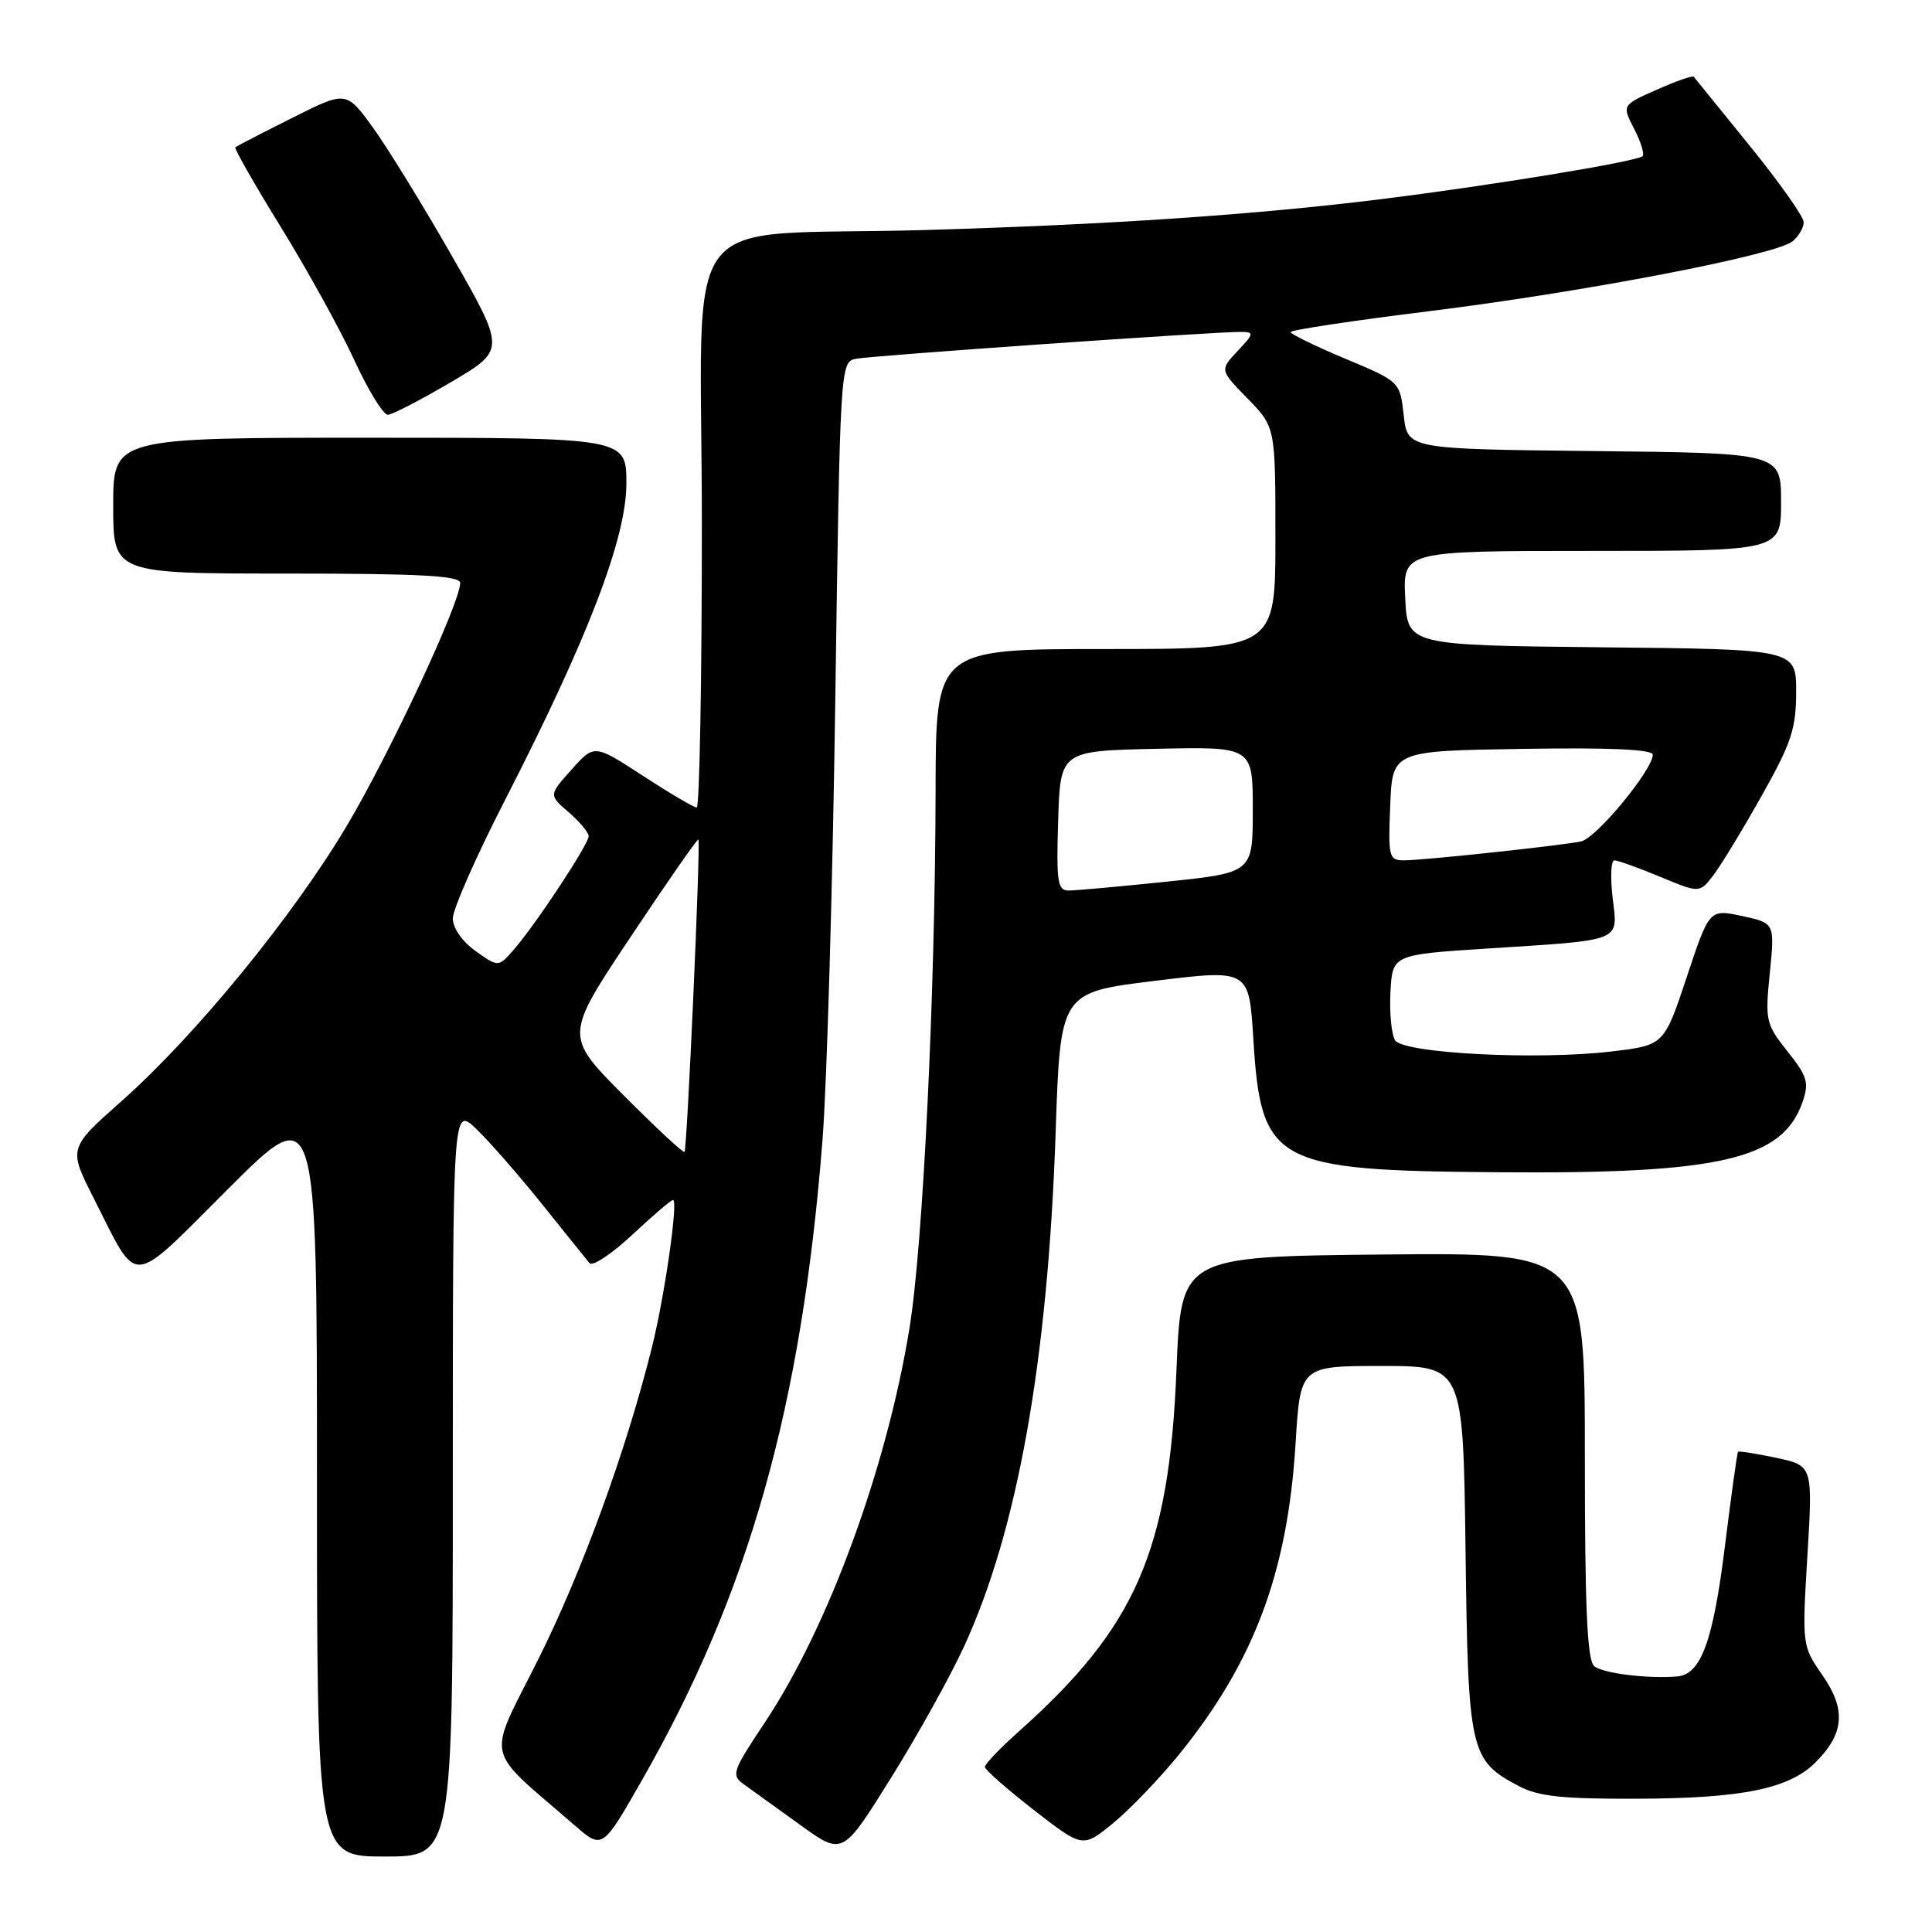 <?xml version="1.0" encoding="UTF-8" standalone="no"?>
<!DOCTYPE svg PUBLIC "-//W3C//DTD SVG 1.1//EN" "http://www.w3.org/Graphics/SVG/1.1/DTD/svg11.dtd" >
<svg xmlns="http://www.w3.org/2000/svg" xmlns:xlink="http://www.w3.org/1999/xlink" version="1.1" viewBox="0 0 256 256">
 <g >
 <path fill="currentColor"
d=" M 60.00 196.31 C 60.00 146.63 60.00 146.63 63.08 149.56 C 64.77 151.18 68.69 155.65 71.78 159.50 C 74.86 163.35 77.72 166.89 78.11 167.37 C 78.51 167.84 81.06 166.16 83.77 163.62 C 86.49 161.08 88.92 159.00 89.18 159.00 C 89.90 159.00 88.08 171.71 86.39 178.50 C 82.99 192.17 77.13 208.24 71.34 219.83 C 64.46 233.59 63.96 231.29 76.16 241.88 C 79.82 245.05 79.82 245.05 84.98 236.03 C 99.25 211.09 106.22 186.41 108.99 151.00 C 109.57 143.57 110.33 117.35 110.68 92.73 C 111.32 48.38 111.34 47.95 113.41 47.54 C 115.53 47.12 160.89 43.95 164.42 43.98 C 166.21 44.00 166.18 44.18 163.99 46.51 C 161.62 49.03 161.62 49.03 165.31 52.81 C 169.00 56.58 169.00 56.58 169.00 71.29 C 169.00 86.00 169.00 86.00 146.50 86.00 C 124.00 86.00 124.00 86.00 123.97 104.75 C 123.92 131.72 122.31 164.98 120.51 176.00 C 117.50 194.49 109.78 215.55 101.35 228.23 C 96.98 234.80 96.85 235.21 98.63 236.48 C 99.66 237.22 103.01 239.63 106.07 241.84 C 111.65 245.86 111.65 245.86 118.00 235.68 C 121.50 230.08 125.86 222.25 127.69 218.28 C 134.83 202.84 138.85 180.29 139.88 150.00 C 140.50 131.50 140.50 131.50 153.00 129.97 C 165.50 128.44 165.50 128.44 166.07 137.61 C 167.09 154.18 168.76 155.10 198.41 155.33 C 227.85 155.57 236.18 153.66 238.83 146.06 C 239.74 143.46 239.50 142.64 236.85 139.31 C 233.98 135.70 233.87 135.23 234.51 128.92 C 235.17 122.32 235.17 122.32 230.84 121.38 C 226.50 120.45 226.50 120.45 223.50 129.47 C 220.50 138.50 220.50 138.50 213.50 139.33 C 203.67 140.49 185.99 139.58 184.86 137.85 C 184.38 137.11 184.10 134.25 184.24 131.50 C 184.50 126.50 184.50 126.50 197.00 125.69 C 215.24 124.52 214.38 124.87 213.68 118.95 C 213.36 116.23 213.46 114.00 213.91 114.00 C 214.36 114.00 217.09 114.98 219.98 116.18 C 225.22 118.36 225.22 118.36 227.06 115.93 C 228.08 114.59 230.95 109.86 233.45 105.41 C 237.36 98.47 238.00 96.53 238.00 91.68 C 238.00 86.03 238.00 86.03 212.25 85.77 C 186.50 85.50 186.50 85.50 186.20 79.25 C 185.90 73.00 185.90 73.00 210.95 73.00 C 236.00 73.00 236.00 73.00 236.00 66.52 C 236.00 60.03 236.00 60.03 211.25 59.77 C 186.50 59.50 186.50 59.50 186.00 55.03 C 185.50 50.57 185.50 50.57 178.26 47.53 C 174.28 45.87 171.02 44.27 171.02 44.00 C 171.01 43.73 179.22 42.49 189.25 41.25 C 209.85 38.70 235.32 33.81 237.53 31.97 C 238.34 31.30 239.00 30.17 239.00 29.44 C 239.00 28.72 235.78 24.17 231.85 19.32 C 227.92 14.47 224.58 10.35 224.43 10.17 C 224.29 9.98 222.08 10.75 219.54 11.88 C 214.91 13.93 214.91 13.93 216.53 17.06 C 217.42 18.78 217.92 20.41 217.65 20.69 C 216.93 21.40 197.66 24.57 183.00 26.39 C 166.35 28.46 146.78 29.78 122.50 30.48 C 89.11 31.45 93.00 26.30 93.00 69.59 C 93.00 90.17 92.69 107.00 92.32 107.00 C 91.95 107.00 88.74 105.11 85.19 102.80 C 78.75 98.60 78.75 98.60 75.73 101.98 C 72.71 105.35 72.71 105.35 75.36 107.63 C 76.81 108.88 78.00 110.31 78.00 110.80 C 78.00 111.86 70.97 122.53 68.08 125.83 C 66.04 128.17 66.04 128.17 63.02 126.02 C 61.24 124.75 60.00 122.97 60.00 121.69 C 60.00 120.49 63.11 113.43 66.92 106.01 C 77.92 84.55 83.00 71.29 83.00 64.06 C 83.00 58.00 83.00 58.00 49.00 58.00 C 15.00 58.00 15.00 58.00 15.00 67.00 C 15.00 76.00 15.00 76.00 38.00 76.00 C 55.74 76.00 61.00 76.29 60.98 77.25 C 60.95 79.95 51.61 99.92 45.92 109.48 C 38.75 121.51 25.87 137.25 16.11 145.90 C 9.05 152.16 9.05 152.16 12.45 158.83 C 18.45 170.65 16.97 170.76 30.29 157.47 C 42.00 145.80 42.00 145.80 42.00 195.90 C 42.00 246.00 42.00 246.00 51.00 246.00 C 60.00 246.00 60.00 246.00 60.00 196.31 Z  M 156.20 232.52 C 166.17 220.23 170.62 208.36 171.67 191.25 C 172.30 181.00 172.30 181.00 183.09 181.00 C 193.87 181.00 193.87 181.00 194.19 205.30 C 194.53 232.21 194.76 233.23 201.26 236.67 C 203.84 238.04 207.05 238.38 217.00 238.34 C 230.87 238.29 237.07 237.02 240.57 233.52 C 244.38 229.71 244.64 226.53 241.50 222.00 C 238.78 218.08 238.78 218.02 239.49 206.14 C 240.21 194.21 240.21 194.21 235.37 193.17 C 232.70 192.61 230.42 192.24 230.30 192.37 C 230.18 192.49 229.39 198.16 228.55 204.96 C 226.99 217.52 225.38 221.88 222.23 222.14 C 218.29 222.46 212.42 221.73 211.25 220.78 C 210.31 220.01 210.00 213.16 210.00 192.86 C 210.00 165.97 210.00 165.97 183.25 166.23 C 156.50 166.50 156.50 166.50 155.89 181.50 C 154.92 205.52 150.52 215.59 134.95 229.47 C 132.50 231.66 130.50 233.75 130.50 234.12 C 130.50 234.49 133.42 237.06 136.98 239.83 C 143.47 244.87 143.47 244.87 147.48 241.59 C 149.69 239.78 153.61 235.70 156.20 232.52 Z  M 59.75 50.64 C 67.00 46.37 67.00 46.37 59.89 33.93 C 55.98 27.09 51.22 19.37 49.32 16.77 C 45.86 12.04 45.86 12.04 38.68 15.64 C 34.73 17.62 31.36 19.36 31.18 19.52 C 31.01 19.67 33.74 24.46 37.25 30.15 C 40.76 35.84 45.13 43.76 46.96 47.75 C 48.80 51.74 50.79 54.98 51.40 54.96 C 52.00 54.93 55.76 52.99 59.75 50.64 Z  M 82.60 145.10 C 74.81 137.27 74.81 137.27 83.57 124.13 C 88.38 116.90 92.42 111.10 92.54 111.24 C 92.86 111.62 91.05 152.28 90.70 152.64 C 90.53 152.80 86.89 149.41 82.60 145.10 Z  M 140.21 108.75 C 140.50 99.50 140.50 99.50 153.25 99.22 C 166.00 98.94 166.00 98.94 166.00 107.29 C 166.00 115.63 166.00 115.63 154.64 116.82 C 148.39 117.47 142.52 118.00 141.60 118.00 C 140.13 118.00 139.96 116.85 140.21 108.75 Z  M 184.21 106.75 C 184.50 99.50 184.50 99.50 201.75 99.23 C 213.30 99.04 219.00 99.30 219.00 100.00 C 219.00 102.01 211.50 111.09 209.50 111.49 C 206.68 112.07 188.59 114.00 186.04 114.00 C 184.04 114.00 183.93 113.57 184.21 106.75 Z "/>
</g>
</svg>